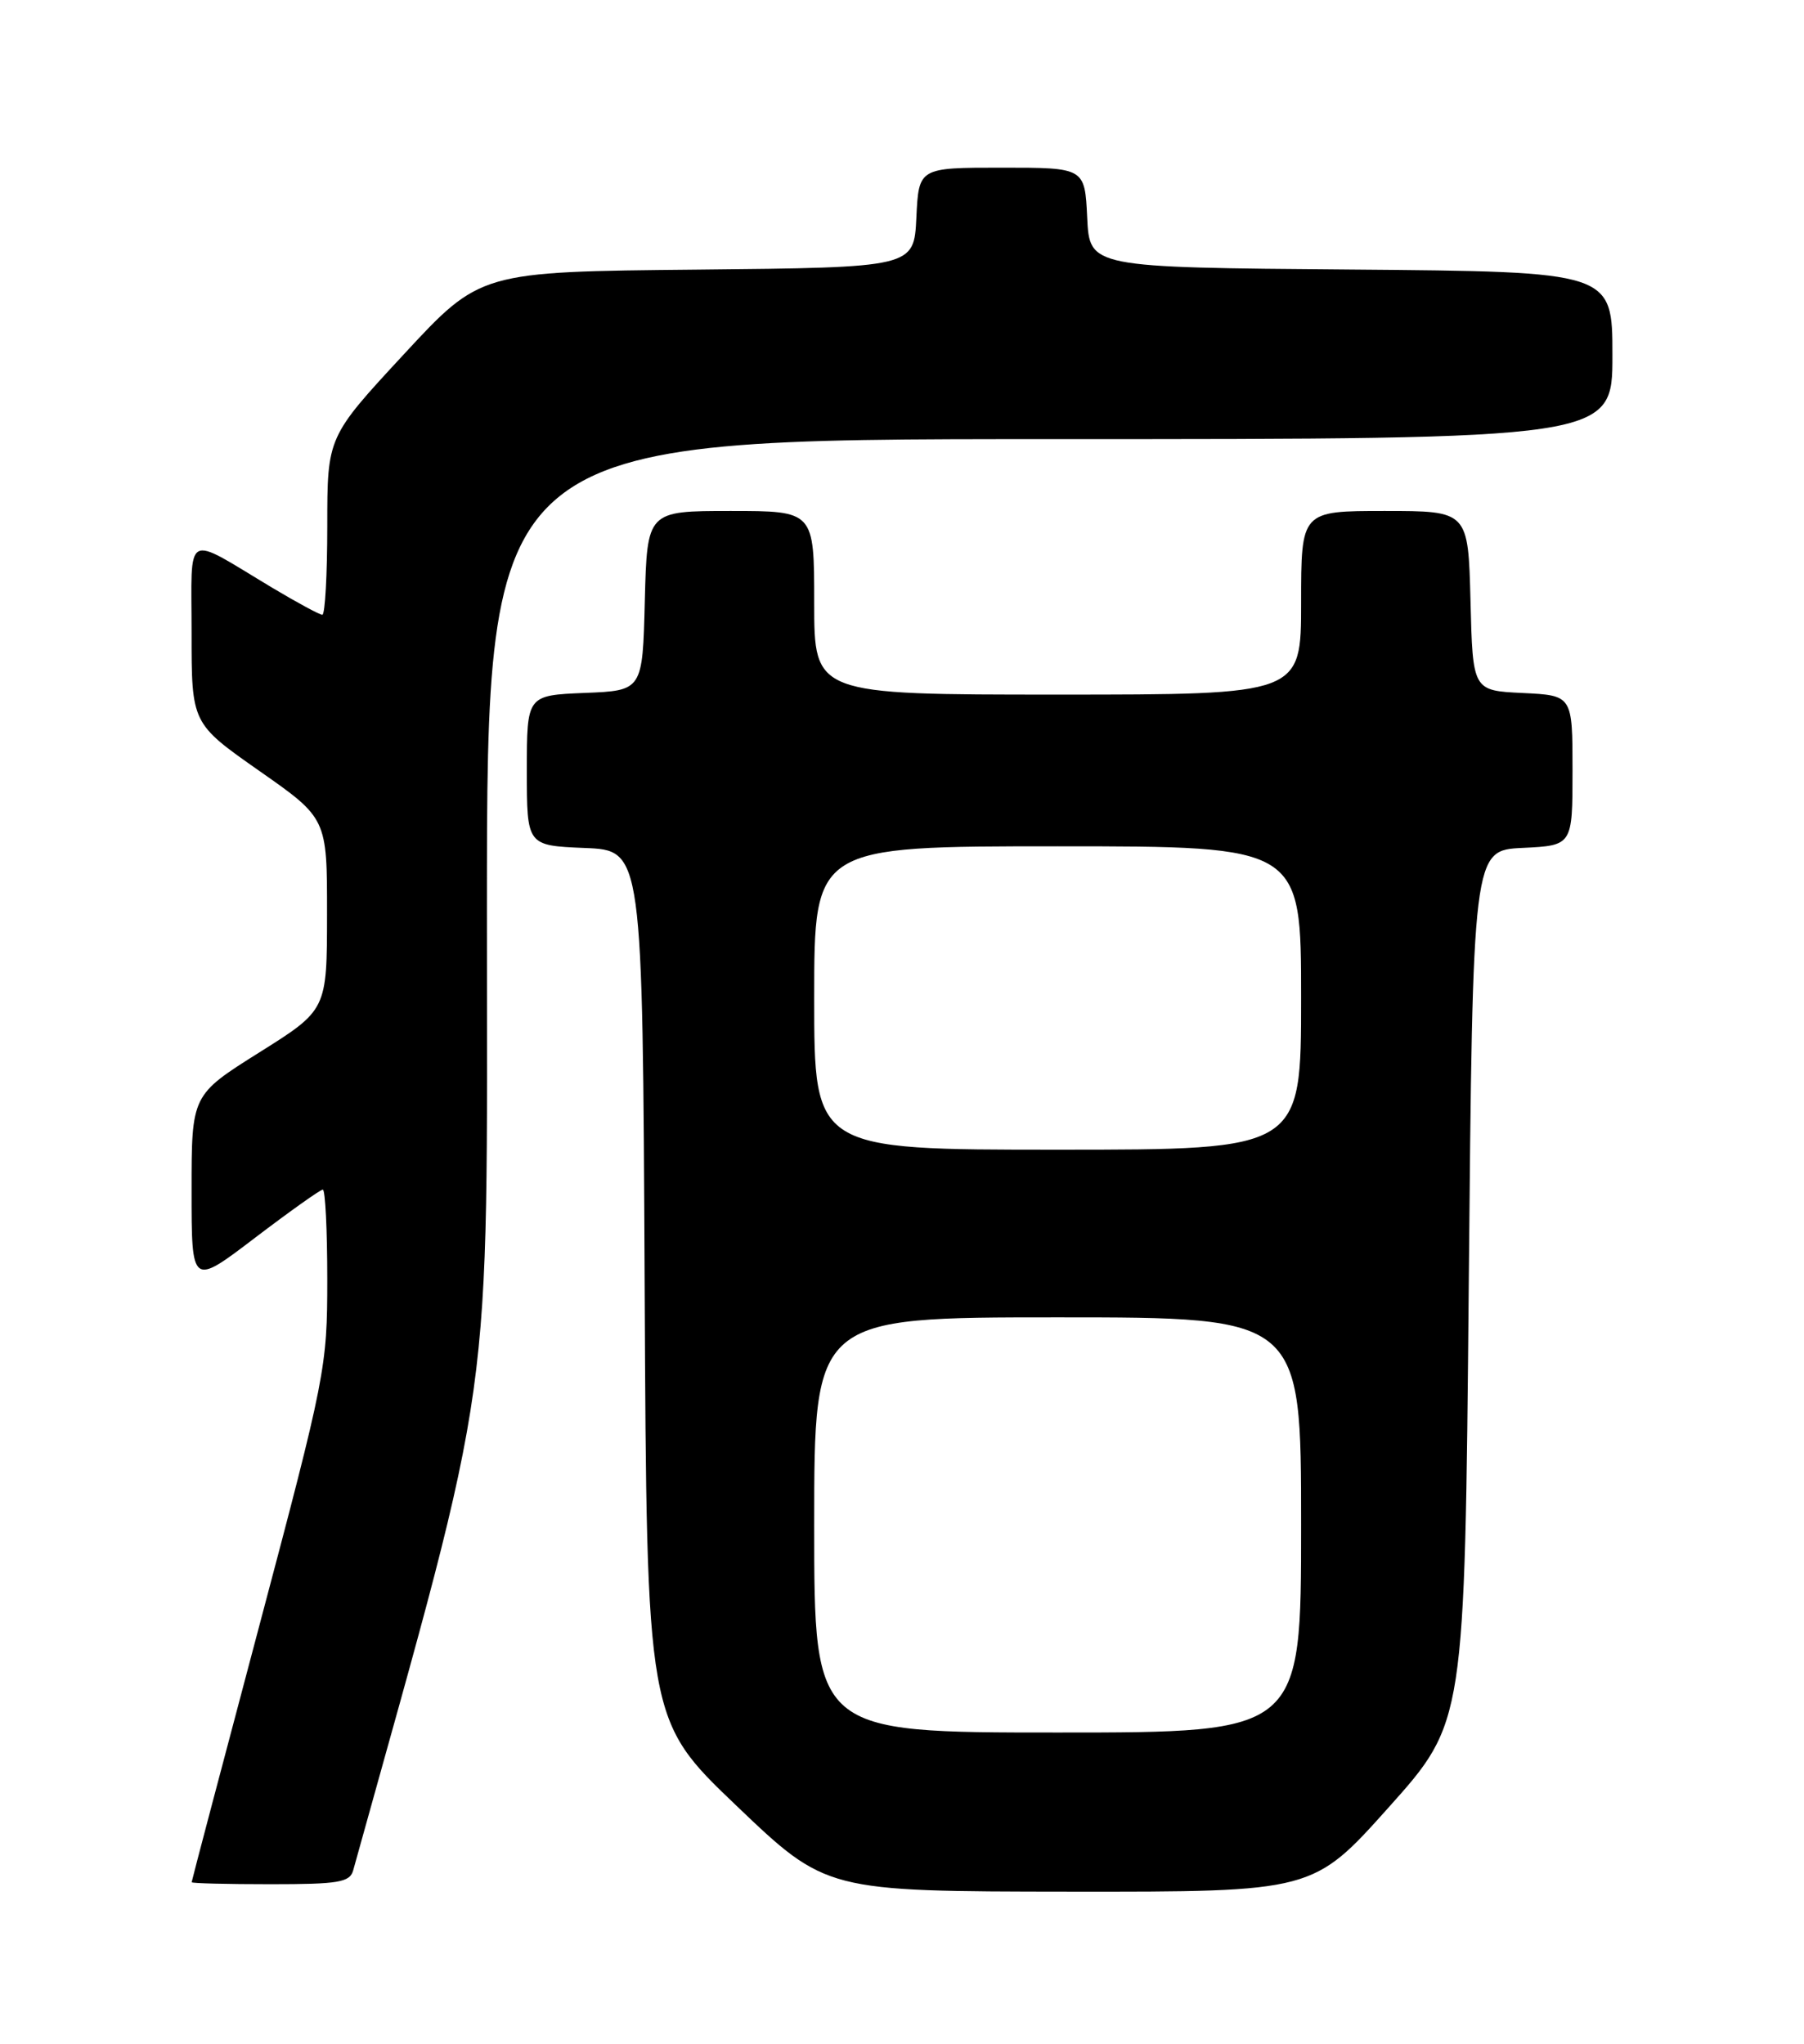 <?xml version="1.0" encoding="UTF-8" standalone="no"?>
<!DOCTYPE svg PUBLIC "-//W3C//DTD SVG 1.1//EN" "http://www.w3.org/Graphics/SVG/1.1/DTD/svg11.dtd" >
<svg xmlns="http://www.w3.org/2000/svg" xmlns:xlink="http://www.w3.org/1999/xlink" version="1.1" viewBox="0 0 226 256">
 <g >
 <path fill="currentColor"
d=" M 174.00 226.34 C 183.50 215.72 183.50 215.72 184.00 161.11 C 184.50 106.50 184.50 106.50 190.75 106.20 C 197.00 105.90 197.00 105.90 197.00 96.50 C 197.00 87.10 197.00 87.10 190.75 86.80 C 184.50 86.50 184.50 86.50 184.22 75.25 C 183.93 64.00 183.93 64.00 173.47 64.00 C 163.00 64.00 163.00 64.00 163.00 75.50 C 163.00 87.00 163.00 87.00 132.50 87.00 C 102.00 87.00 102.00 87.00 102.00 75.50 C 102.00 64.00 102.00 64.00 91.53 64.00 C 81.07 64.00 81.07 64.00 80.78 75.25 C 80.50 86.50 80.50 86.50 73.25 86.79 C 66.00 87.09 66.00 87.09 66.00 96.50 C 66.00 105.91 66.00 105.91 73.25 106.21 C 80.50 106.50 80.50 106.50 80.76 160.97 C 81.02 215.44 81.02 215.44 92.26 226.17 C 103.50 236.90 103.50 236.90 134.00 236.93 C 164.50 236.96 164.50 236.96 174.00 226.34 Z  M 44.25 234.25 C 62.12 170.04 61.00 178.06 61.00 114.12 C 61.00 55.00 61.00 55.00 131.50 55.00 C 202.00 55.00 202.00 55.00 202.00 44.51 C 202.00 34.03 202.00 34.03 169.25 33.76 C 136.50 33.50 136.50 33.50 136.20 27.25 C 135.90 21.00 135.90 21.00 125.50 21.00 C 115.10 21.00 115.10 21.00 114.80 27.25 C 114.50 33.50 114.50 33.50 87.34 33.77 C 60.17 34.03 60.17 34.03 50.59 44.38 C 41.00 54.73 41.00 54.73 41.00 65.87 C 41.00 71.99 40.72 77.00 40.38 77.00 C 40.04 77.00 37.23 75.48 34.13 73.63 C 22.92 66.91 24.00 66.31 24.00 79.27 C 24.00 90.61 24.00 90.61 32.49 96.56 C 40.98 102.50 40.98 102.50 40.97 114.50 C 40.96 126.50 40.96 126.50 32.48 131.82 C 24.00 137.15 24.00 137.15 24.00 149.12 C 24.00 161.09 24.00 161.09 31.94 155.04 C 36.31 151.72 40.13 149.00 40.44 149.00 C 40.75 149.00 41.00 154.07 41.00 160.28 C 41.00 171.25 40.77 172.41 32.51 203.53 C 27.84 221.11 24.01 235.61 24.01 235.75 C 24.00 235.89 28.45 236.00 33.88 236.00 C 42.44 236.00 43.83 235.77 44.25 234.25 Z  M 102.00 191.00 C 102.00 165.00 102.00 165.00 132.50 165.00 C 163.00 165.00 163.00 165.00 163.00 191.00 C 163.00 217.00 163.00 217.00 132.50 217.00 C 102.00 217.00 102.00 217.00 102.00 191.00 Z  M 102.00 125.00 C 102.00 106.00 102.00 106.00 132.50 106.00 C 163.00 106.00 163.00 106.00 163.00 125.00 C 163.00 144.00 163.00 144.00 132.50 144.00 C 102.00 144.00 102.00 144.00 102.00 125.00 Z "/>
</g>
</svg>